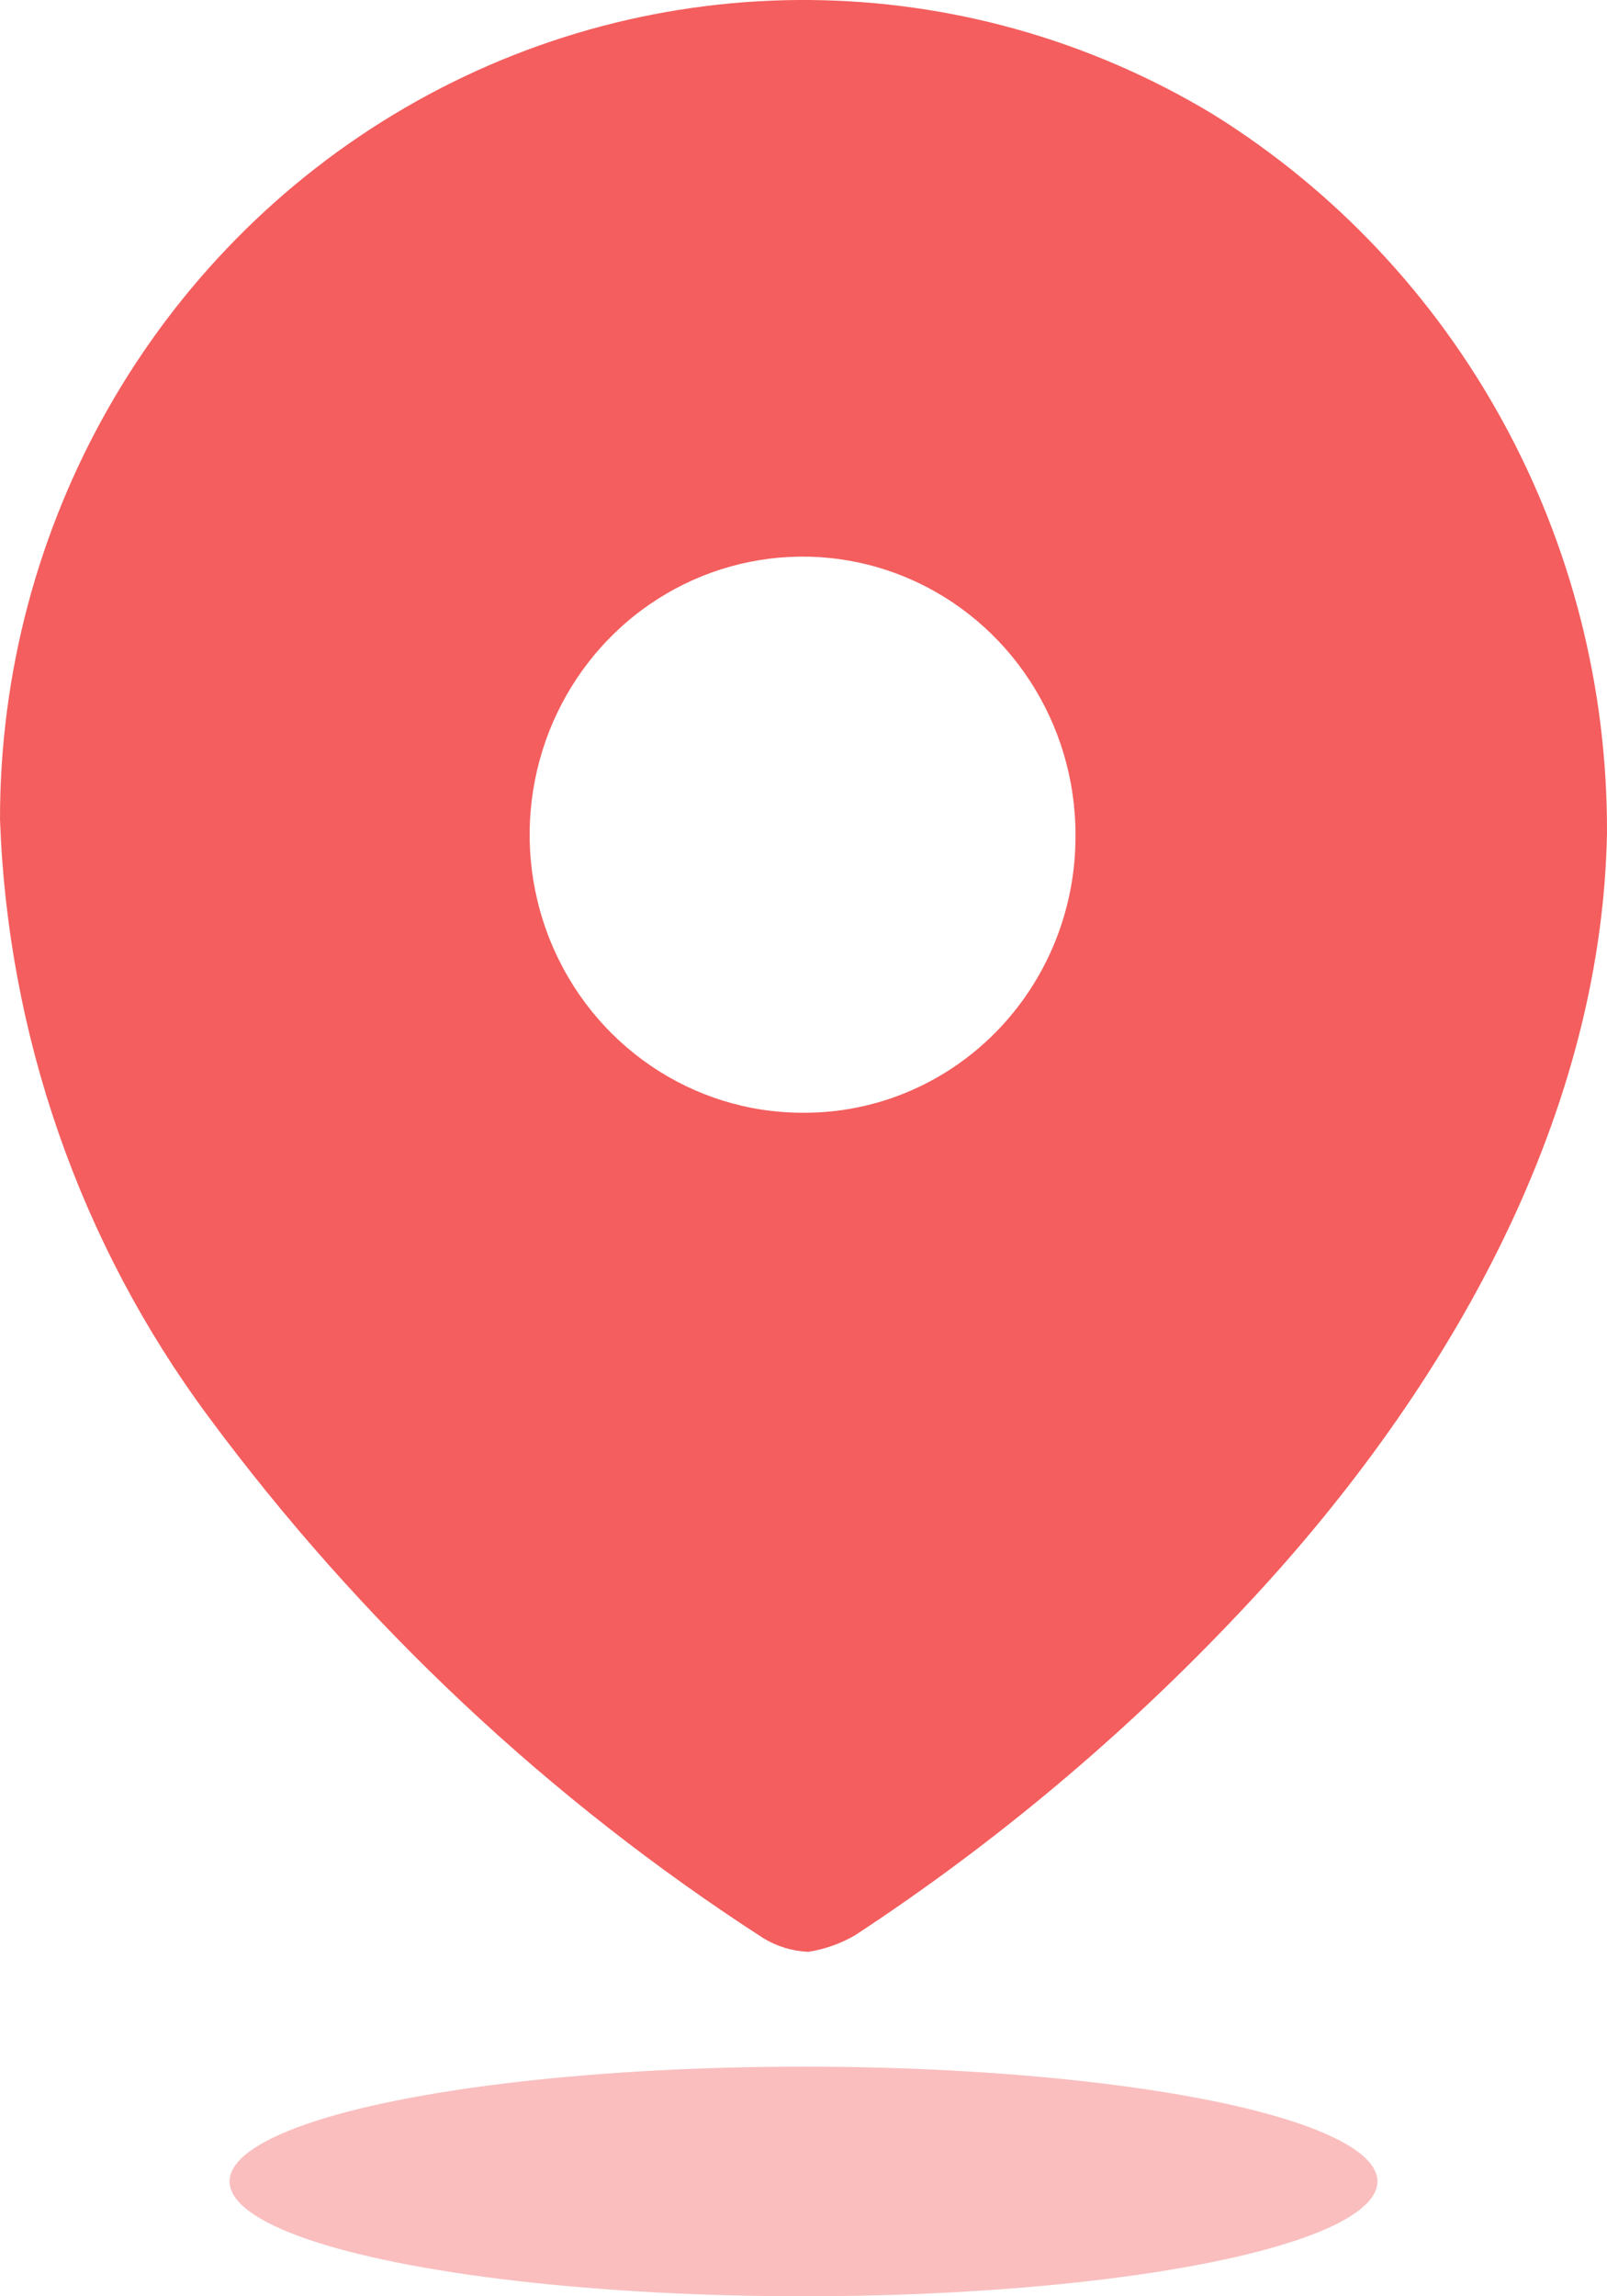 <svg width="70" height="100" viewBox="0 0 70 100" fill="none" xmlns="http://www.w3.org/2000/svg">
<path fill-rule="evenodd" clip-rule="evenodd" d="M17.658 4.684C28.582 -1.664 42.01 -1.553 52.832 4.974C63.547 11.635 70.06 23.521 69.999 36.307C69.75 49.01 62.767 60.95 54.037 70.18C48.999 75.532 43.363 80.264 37.244 84.28C36.614 84.645 35.924 84.888 35.208 85C34.518 84.971 33.847 84.767 33.254 84.407C23.912 78.373 15.717 70.67 9.062 61.67C3.493 54.157 0.329 45.08 3.63356e-05 35.672C-0.007 22.861 6.734 11.031 17.658 4.684ZM23.972 40.974C25.81 45.504 30.147 48.459 34.959 48.459C38.112 48.482 41.142 47.219 43.375 44.952C45.608 42.686 46.859 39.603 46.848 36.392C46.864 31.49 43.979 27.062 39.538 25.174C35.097 23.286 29.977 24.312 26.568 27.772C23.159 31.232 22.135 36.444 23.972 40.974Z" fill="#F45E5E"/>
<ellipse opacity="0.4" cx="35" cy="95" rx="25" ry="5" fill="#F45E5E"/>
</svg>
